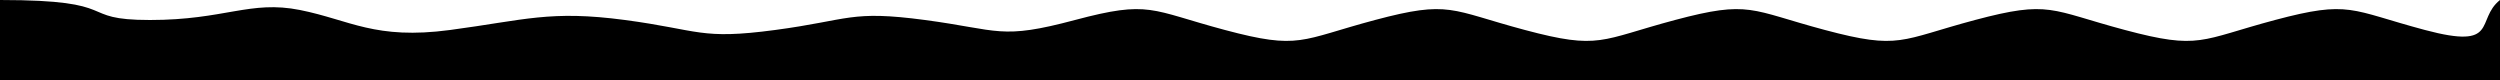 <?xml version="1.0" encoding="UTF-8"?>
<svg width="100%" height="100%" viewBox="0 0 1000 32" preserveAspectRatio="none" xmlns="http://www.w3.org/2000/svg">
  <path d="M0,0 
           C50,0 30,8 60,8 S100,0 120,4 S150,16 180,12
           S220,4 250,8 S280,16 310,12 S340,4 370,8
           S400,16 430,8 S460,4 490,12 S520,16 550,8
           S580,4 610,12 S640,16 670,8 S700,4 730,12
           S760,16 790,8 S820,4 850,12 S880,16 910,8
           S940,4 970,12 S990,8 1000,0
           L1000,32 L0,32 Z" 
        fill="currentColor"/>
</svg> 